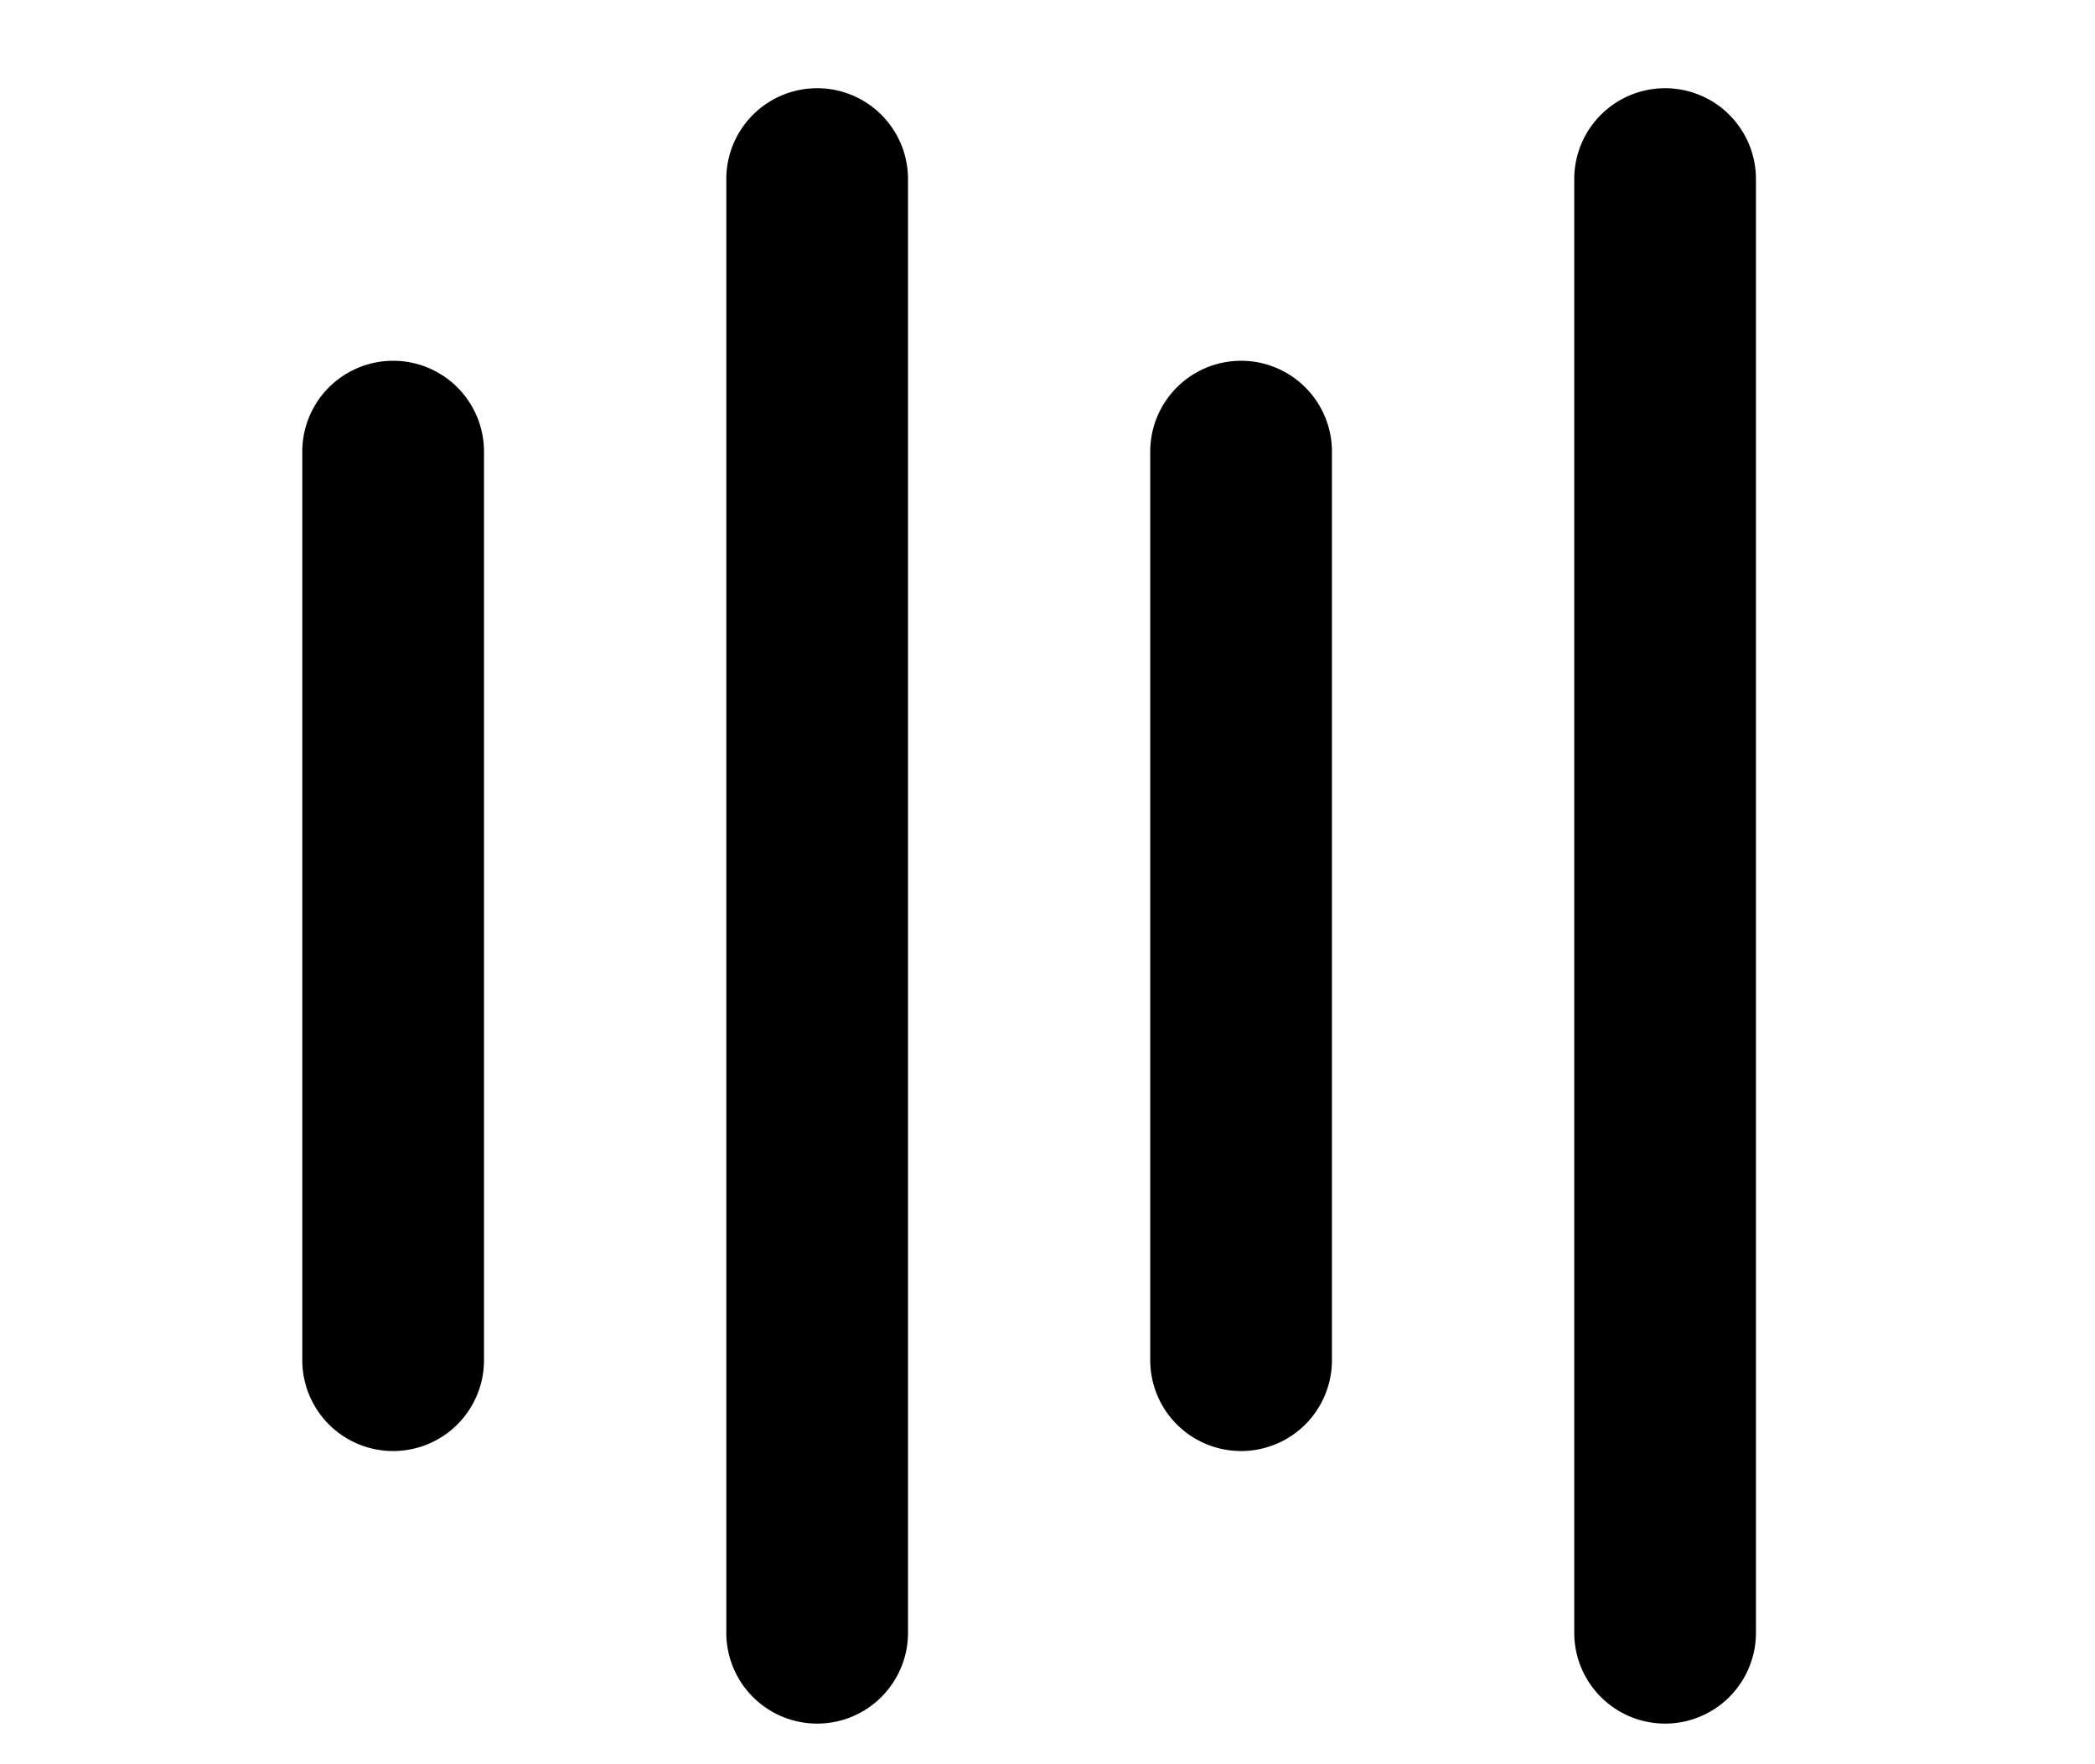 <?xml version="1.0" standalone="no"?><!DOCTYPE svg PUBLIC "-//W3C//DTD SVG 1.1//EN" "http://www.w3.org/Graphics/SVG/1.1/DTD/svg11.dtd"><svg t="1703600856811" class="icon" viewBox="0 0 1216 1024" version="1.1" xmlns="http://www.w3.org/2000/svg" p-id="2342" xmlns:xlink="http://www.w3.org/1999/xlink" width="237.5" height="200"><path d="M280.927 789.484a52.734 52.734 0 0 1-105.469 0l0-527.344a52.734 52.734 0 0 1 105.469 0l0 527.344z m246.111 158.203a52.734 52.734 0 0 1-105.469 0l0-843.75a52.734 52.734 0 1 1 105.469 0l1e-8 843.75z m246.059-158.203a52.734 52.734 0 0 1-105.469 1e-8l0-527.344a52.734 52.734 0 1 1 105.469 0l-1e-8 527.344z m246.111 158.203a52.734 52.734 0 0 1-105.469 0l0-843.75a52.734 52.734 0 1 1 105.469 0l0 843.75z" p-id="2343"></path></svg>